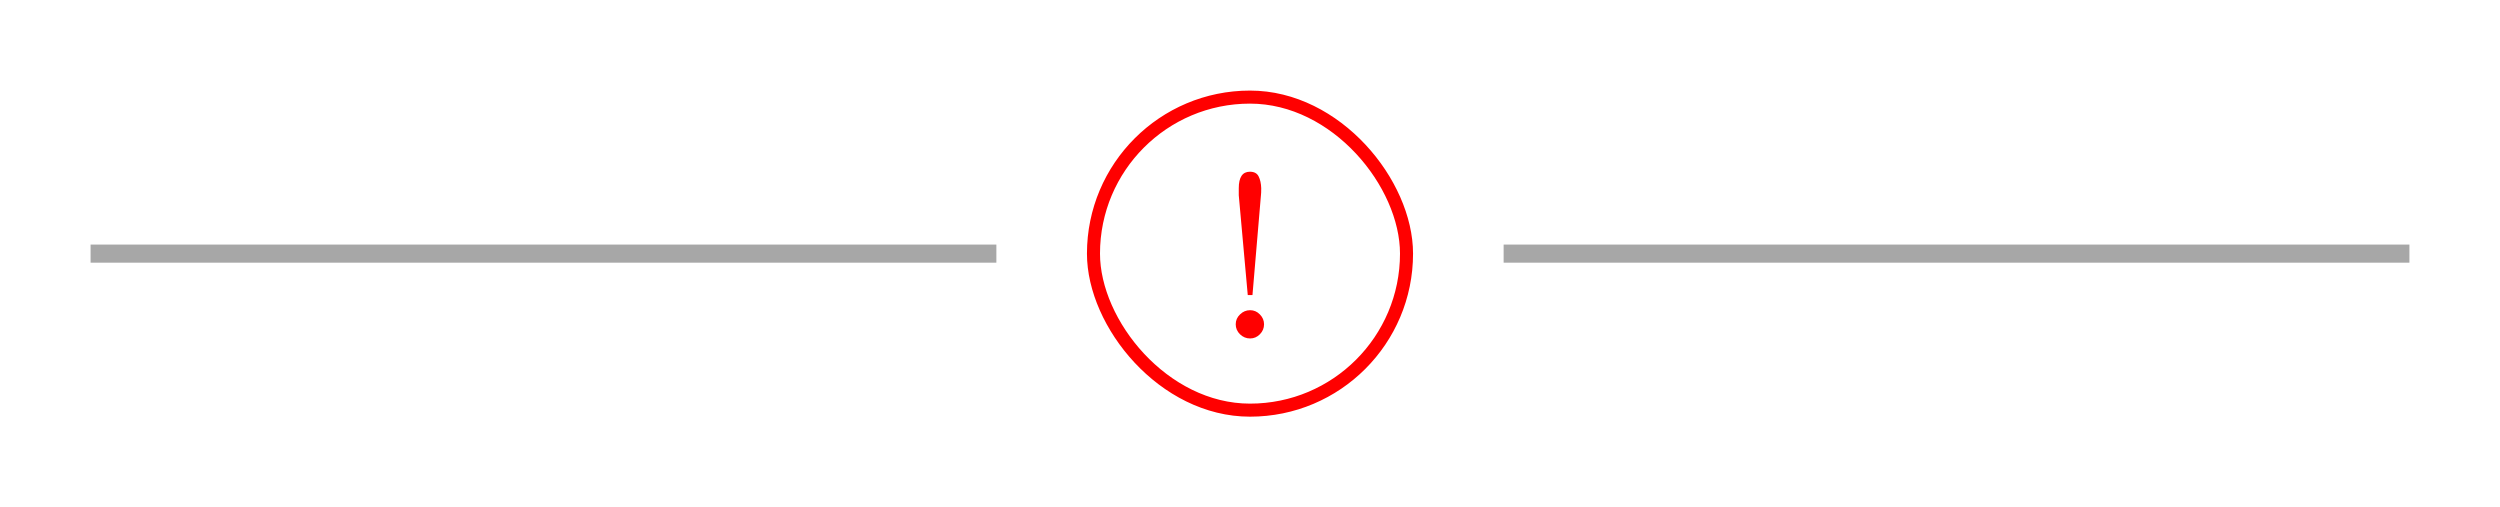 <svg width="276" height="56" viewBox="0 0 276 56" fill="none" xmlns="http://www.w3.org/2000/svg">
<rect width="100" height="2" transform="translate(10 27)" fill="#A7A7A7"/>
<path d="M138.273 32.573H137.752L136.76 21.564V20.782C136.76 19.566 137.169 18.958 137.987 18.958C138.462 18.958 138.784 19.132 138.953 19.479C139.127 19.822 139.223 20.257 139.239 20.782C139.239 21.163 139.229 21.424 139.208 21.564L138.273 32.573ZM138.013 34.245C138.432 34.245 138.792 34.402 139.093 34.715C139.398 35.025 139.551 35.387 139.551 35.802C139.551 36.226 139.398 36.593 139.093 36.902C138.788 37.211 138.428 37.366 138.013 37.366C137.585 37.366 137.212 37.211 136.894 36.902C136.58 36.593 136.424 36.226 136.424 35.802C136.424 35.379 136.582 35.014 136.9 34.709C137.218 34.4 137.589 34.245 138.013 34.245Z" fill="#FF0000"/>
<rect x="120.72" y="10.72" width="34.56" height="34.56" rx="17.28" stroke="#FF0000" stroke-width="1.44"/>
<rect width="100" height="2" transform="translate(166 27)" fill="#A7A7A7"/>
</svg>

